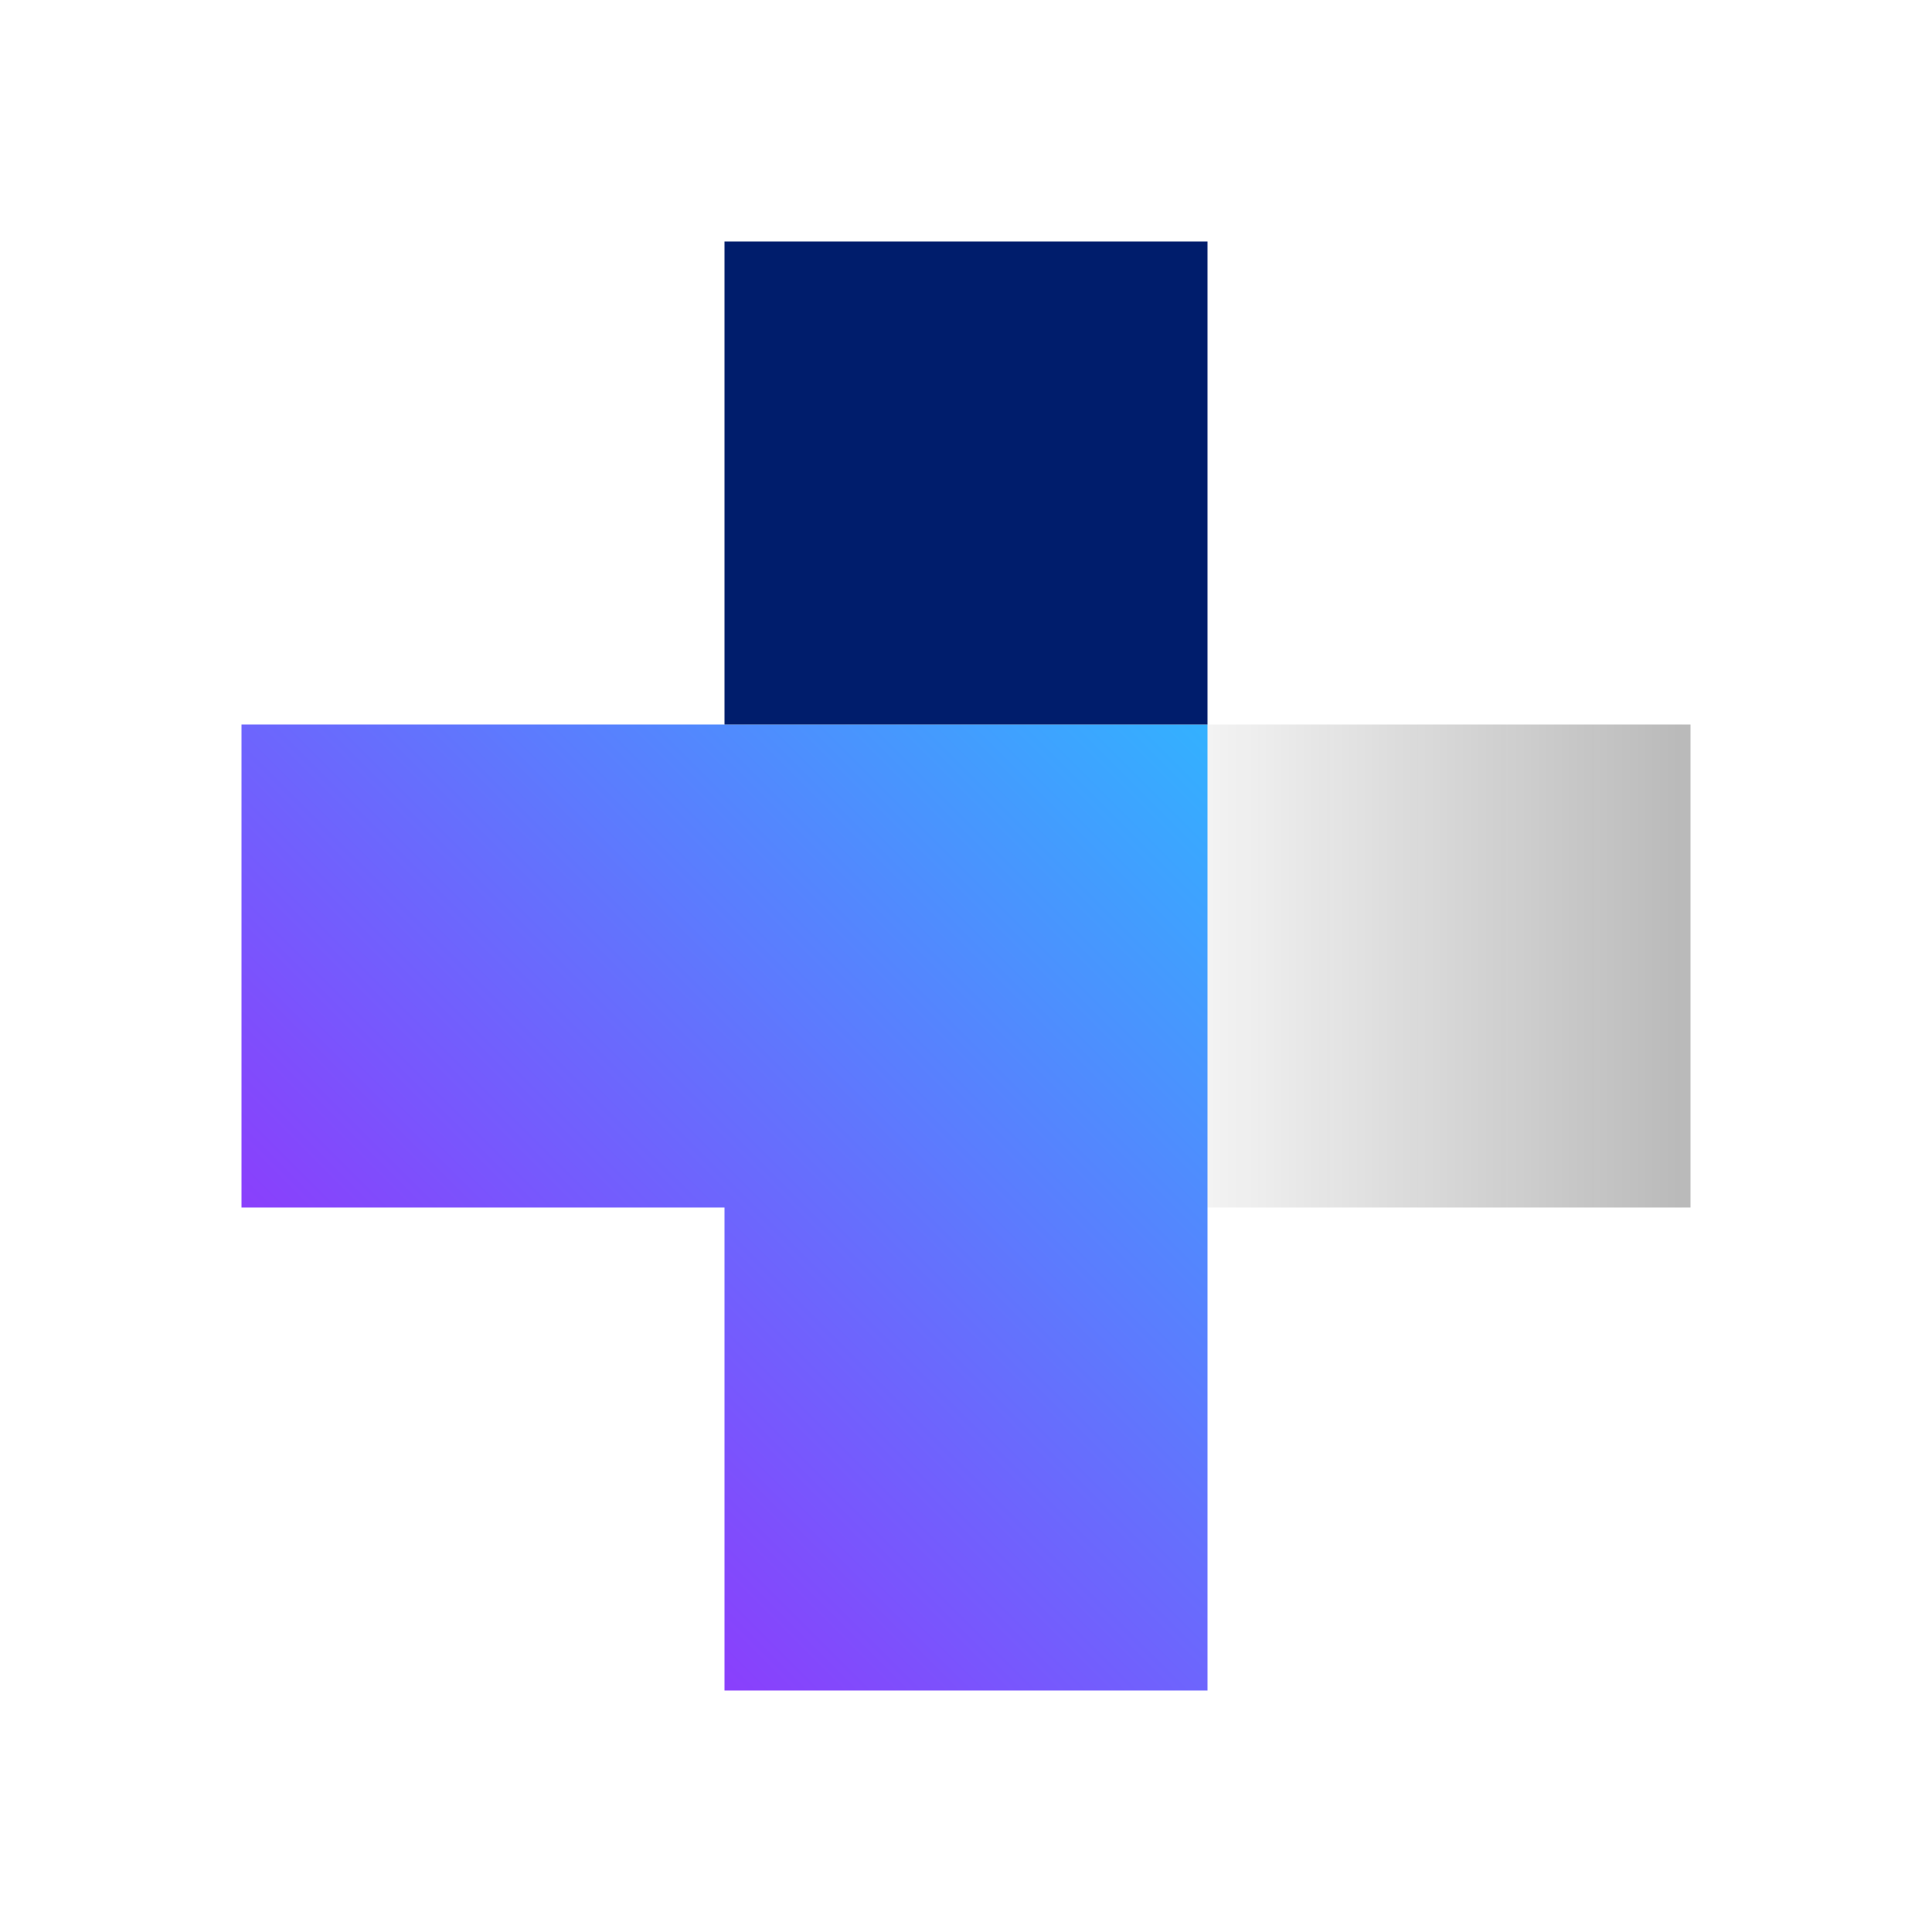<svg data-name="Build icon here" xmlns="http://www.w3.org/2000/svg" viewBox="0 0 32 32"><defs><linearGradient id="2w0xsqcw4a" x1="8" y1="24" x2="20" y2="12" gradientUnits="userSpaceOnUse"><stop offset="0" stop-color="#8a3ffc"/><stop offset="1" stop-color="#33b1ff"/></linearGradient><linearGradient id="hepcihmw9b" x1="-1605.038" y1="18" x2="-1597.038" y2="18" gradientTransform="rotate(180 -788.519 17)" gradientUnits="userSpaceOnUse"><stop offset="0" stop-color="#161616" stop-opacity=".3"/><stop offset="1" stop-color="#161616" stop-opacity=".05"/></linearGradient></defs><path fill="none" d="M0 0h32v32H0z"/><path fill="url(#2w0xsqcw4a)" d="M4 20h8v8h8V12H4v8z"/><path fill="#001d6c" d="M12 4h8v8h-8z"/><path fill="url(#hepcihmw9b)" d="M20 12h8v8h-8z"/></svg>